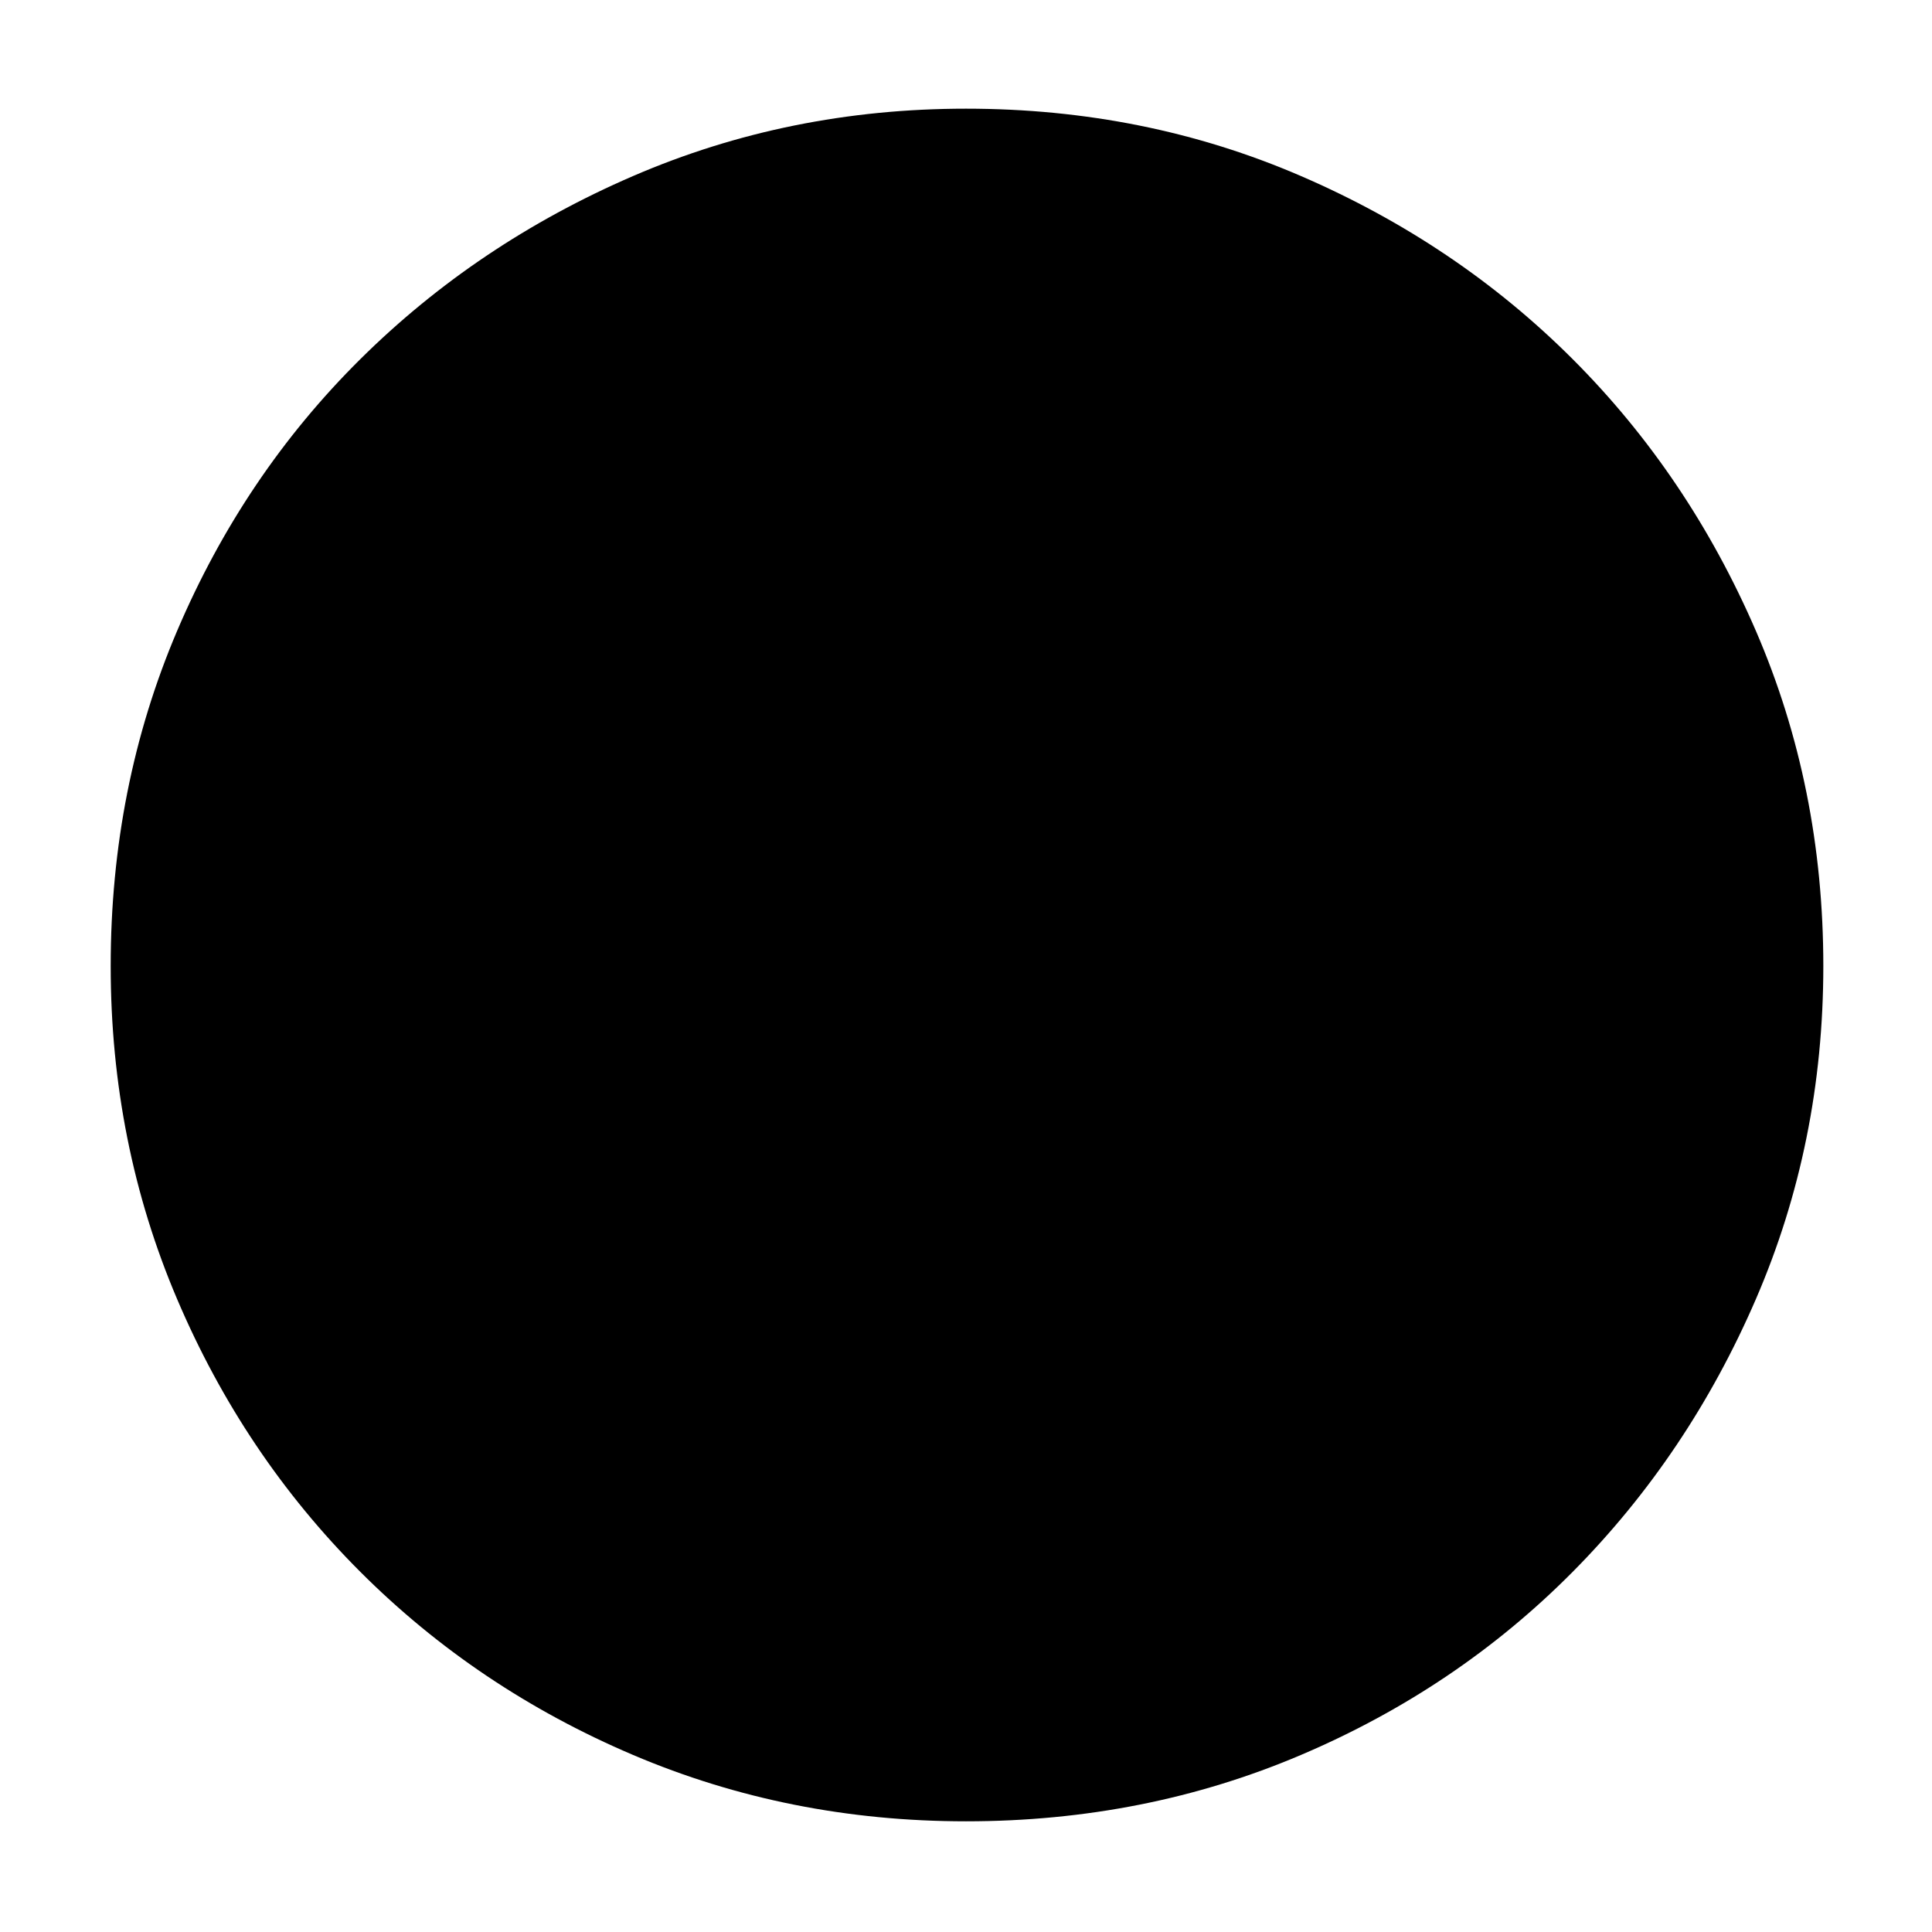 <svg xmlns="http://www.w3.org/2000/svg" height="48" width="48"><path d="M24 45.25Q19.6 45.25 15.725 43.6Q11.85 41.95 8.95 39.05Q6.05 36.15 4.4 32.275Q2.75 28.4 2.75 24Q2.75 19.55 4.4 15.675Q6.05 11.8 8.95 8.925Q11.85 6.05 15.725 4.375Q19.6 2.7 24 2.7Q28.45 2.7 32.325 4.375Q36.2 6.05 39.075 8.925Q41.95 11.8 43.625 15.675Q45.3 19.55 45.3 24Q45.3 28.4 43.625 32.275Q41.95 36.15 39.075 39.05Q36.2 41.95 32.325 43.6Q28.45 45.25 24 45.25Z"/></svg>